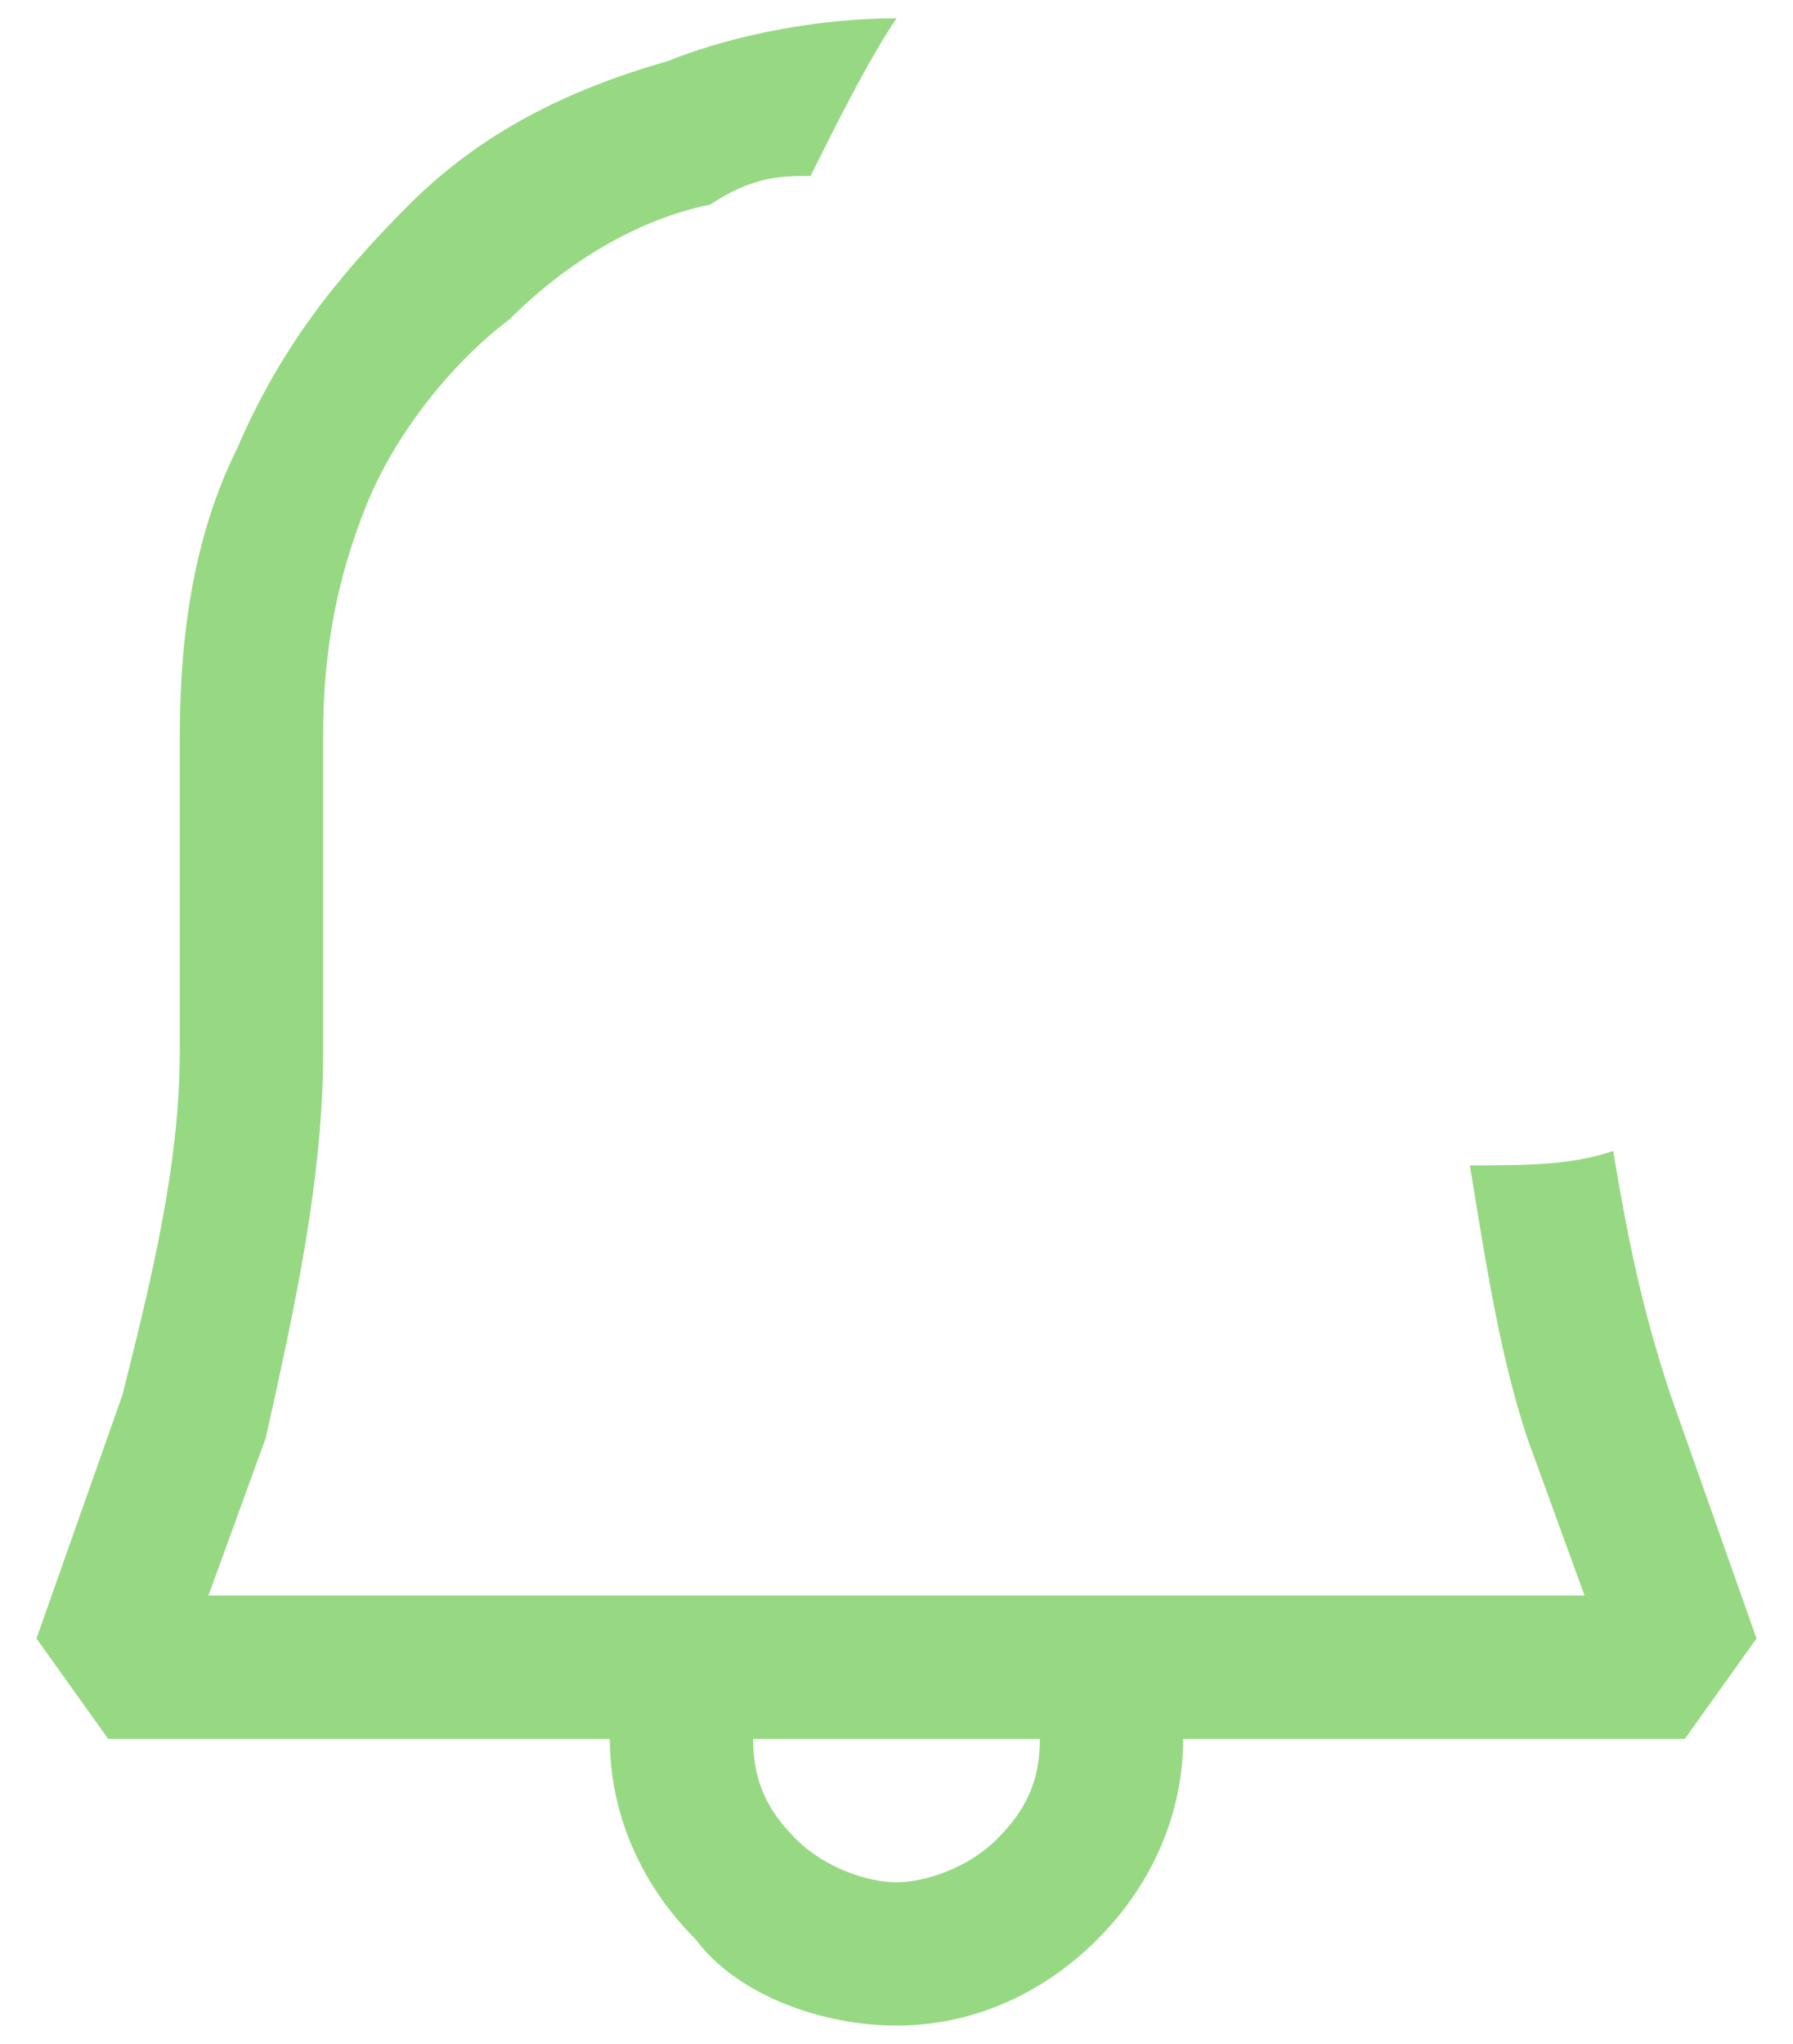<svg width="43" height="49" viewBox="0 0 43 49" fill="none" xmlns="http://www.w3.org/2000/svg">
<path fill-rule="evenodd" clip-rule="evenodd" d="M38.688 27.594C39.031 29.656 39.375 31.375 40.062 33.438L42.125 39.281L40.406 41.688H28.375C28.375 43.406 27.688 45.125 26.312 46.5C24.938 47.875 23.219 48.562 21.5 48.562C19.781 48.562 17.719 47.875 16.688 46.5C15.312 45.125 14.625 43.406 14.625 41.688H2.594L0.875 39.281L2.938 33.438C3.625 30.688 4.312 27.938 4.312 25.188V17.625C4.312 15.219 4.656 12.812 5.688 10.75C6.719 8.344 8.094 6.625 9.812 4.906C11.531 3.188 13.594 2.156 16 1.469C17.719 0.781 19.781 0.438 21.5 0.438C20.812 1.469 20.125 2.844 19.438 4.219C18.75 4.219 18.062 4.219 17.031 4.906C15.312 5.25 13.594 6.281 12.219 7.656C10.844 8.688 9.469 10.406 8.781 12.125C8.094 13.844 7.75 15.562 7.75 17.625V25.188C7.75 28.281 7.062 31.375 6.375 34.469L5 38.25H38L36.625 34.469C36.023 32.661 35.683 30.584 35.377 28.714L35.25 27.938C36.625 27.938 37.656 27.938 38.688 27.594ZM21.5 45.125C22.188 45.125 23.219 44.781 23.906 44.094C24.594 43.406 24.938 42.719 24.938 41.688H18.062C18.062 42.719 18.406 43.406 19.094 44.094C19.781 44.781 20.812 45.125 21.5 45.125Z" fill="#97D983"/>
</svg>
